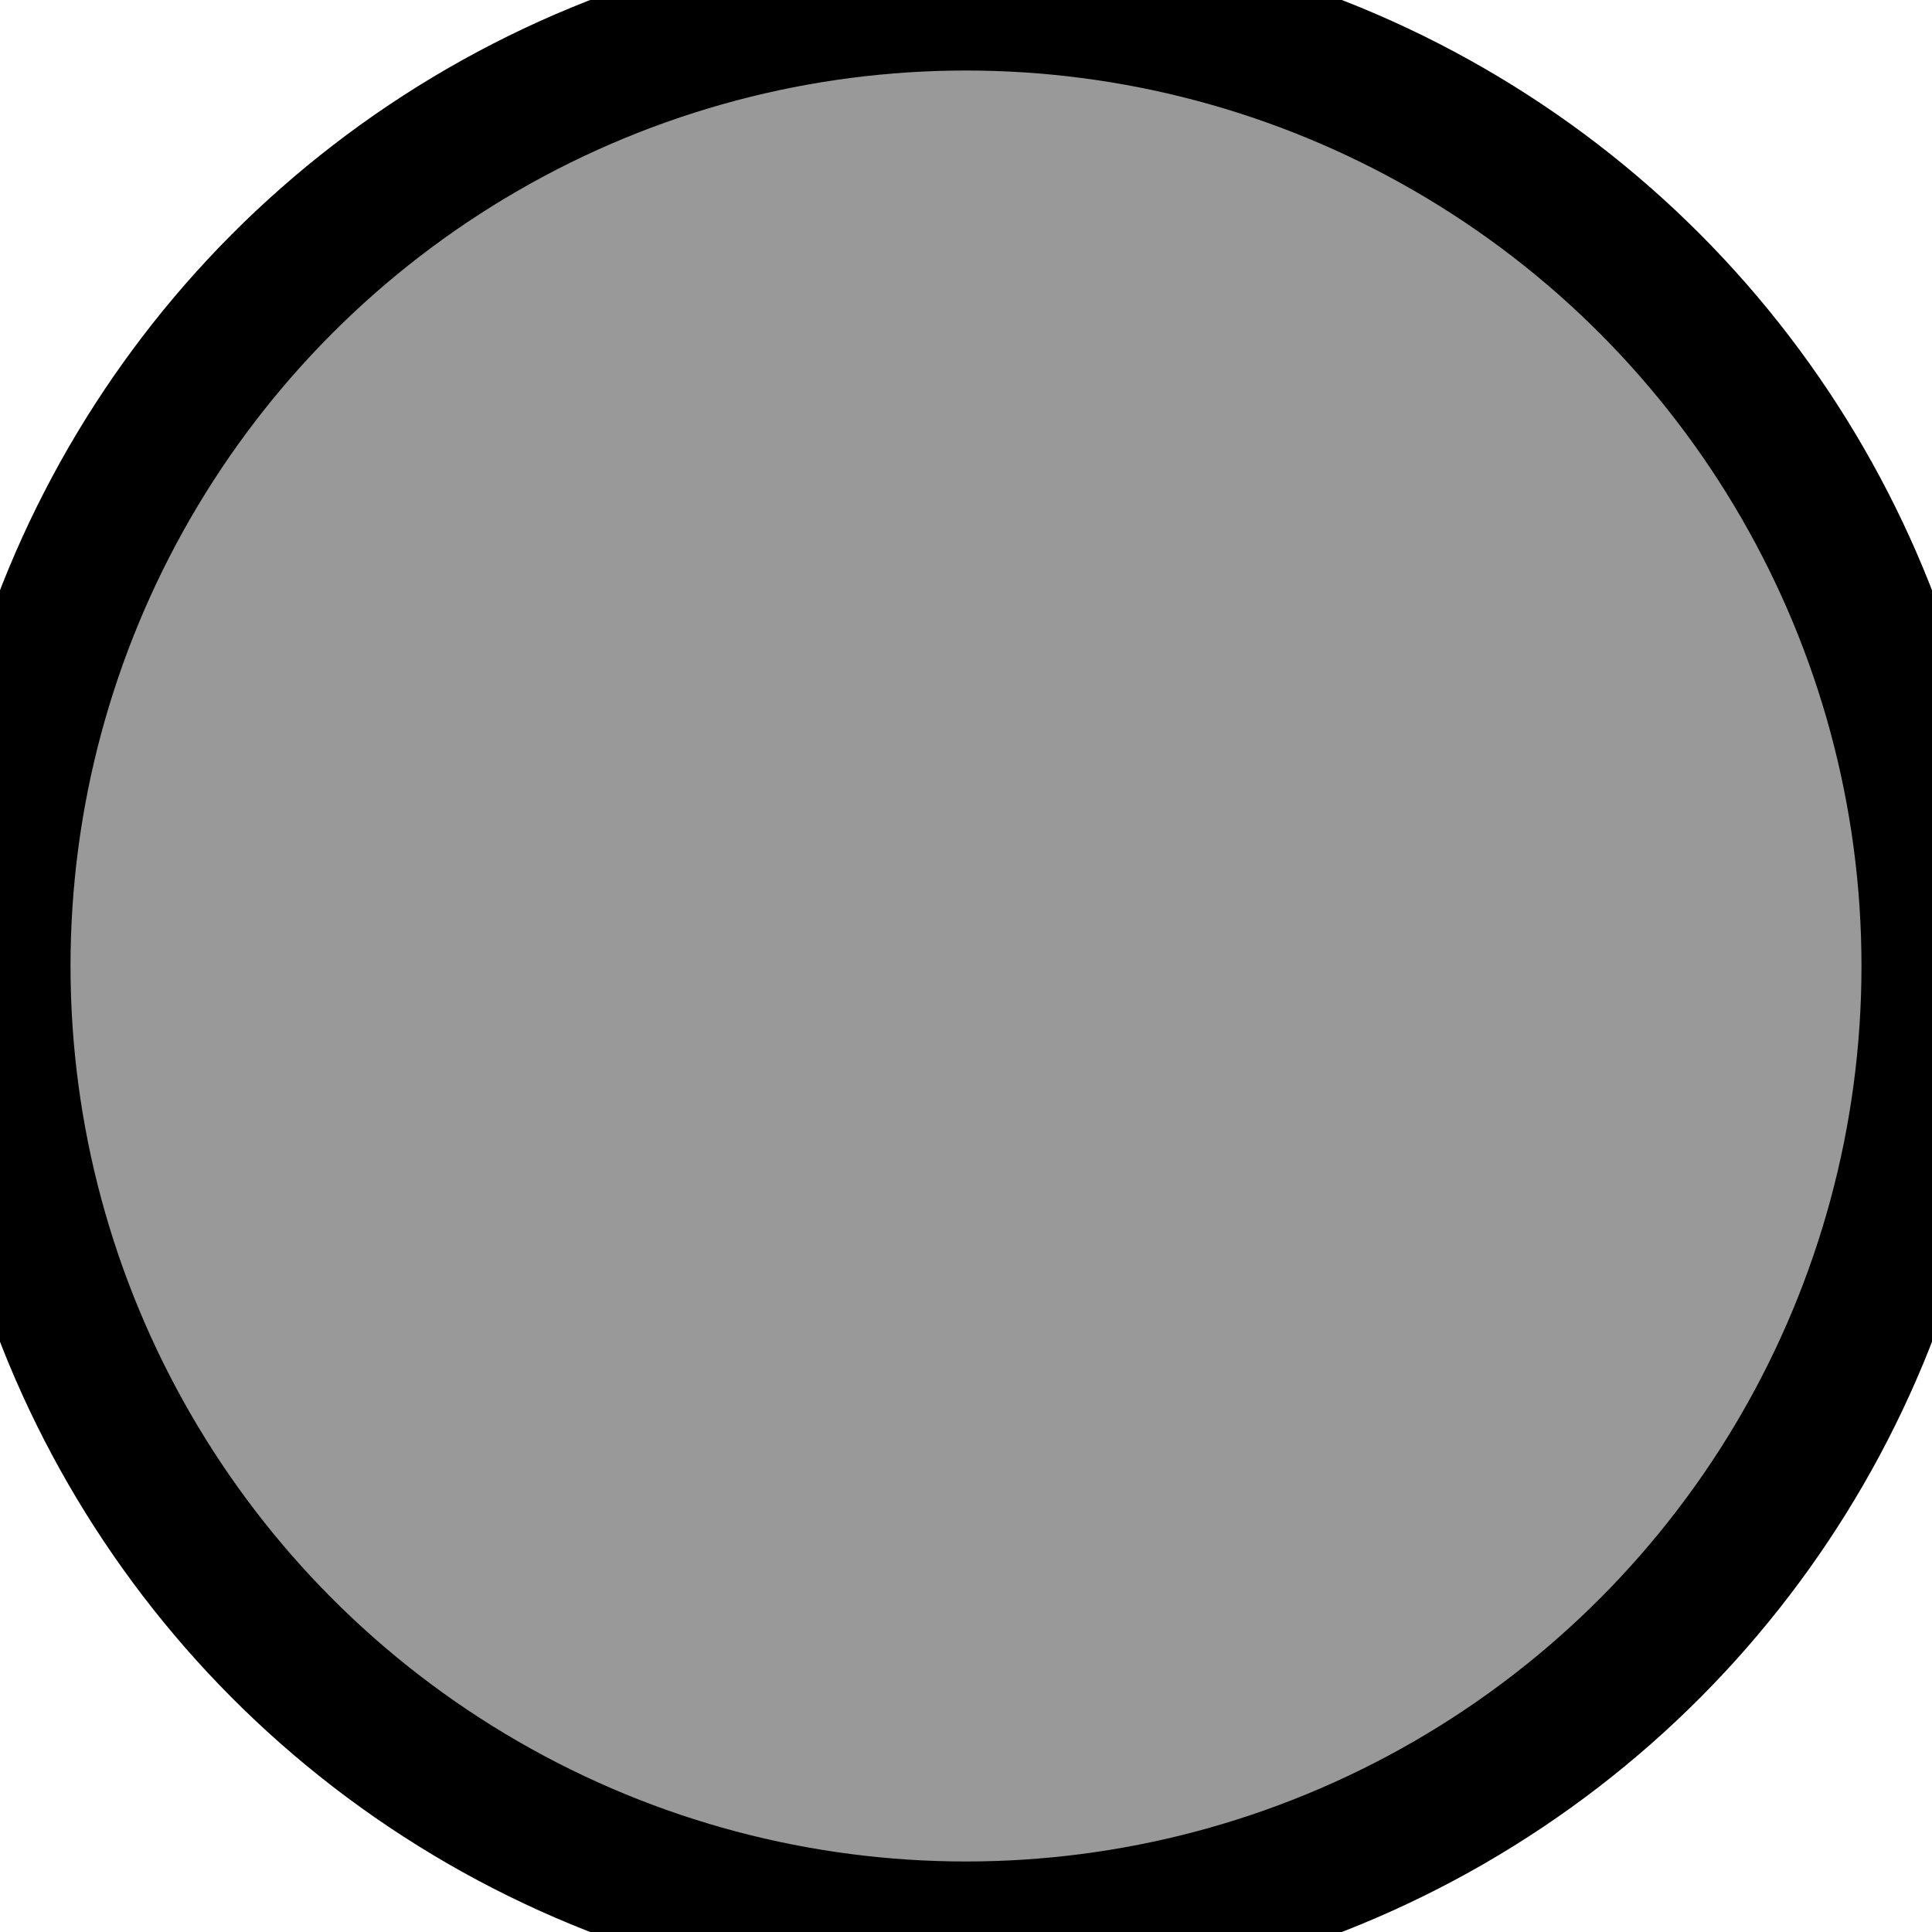 <?xml version="1.0" encoding="UTF-8" standalone="no"?>
<!-- Created with Inkscape (http://www.inkscape.org/) -->

<svg
   width="3mm"
   height="3mm"
   viewBox="0 0 3 3"
   version="1.1"
   id="svg62048"
   inkscape:version="1.1 (c68e22c387, 2021-05-23)"
   sodipodi:docname="small-grey-circle.svg"
   xmlns:inkscape="http://www.inkscape.org/namespaces/inkscape"
   xmlns:sodipodi="http://sodipodi.sourceforge.net/DTD/sodipodi-0.dtd"
   xmlns="http://www.w3.org/2000/svg"
   xmlns:svg="http://www.w3.org/2000/svg">
  <sodipodi:namedview
     id="namedview62050"
     pagecolor="#ffffff"
     bordercolor="#666666"
     borderopacity="1.0"
     inkscape:pageshadow="2"
     inkscape:pageopacity="0.0"
     inkscape:pagecheckerboard="0"
     inkscape:document-units="mm"
     showgrid="false"
     inkscape:zoom="1.4823793"
     inkscape:cx="119.73993"
     inkscape:cy="39.800878"
     inkscape:window-width="1284"
     inkscape:window-height="1040"
     inkscape:window-x="105"
     inkscape:window-y="0"
     inkscape:window-maximized="0"
     inkscape:current-layer="layer1" />
  <defs
     id="defs62045" />
  <g
     inkscape:label="Layer 1"
     inkscape:groupmode="layer"
     id="layer1">
    <circle
       style="fill:#999999;stroke:#000000;stroke-width:0.219;stroke-miterlimit:4;stroke-dasharray:none;stroke-opacity:1"
       id="path62131"
       cx="1.5"
       cy="1.5"
       r="1.5" />
  </g>
</svg>
